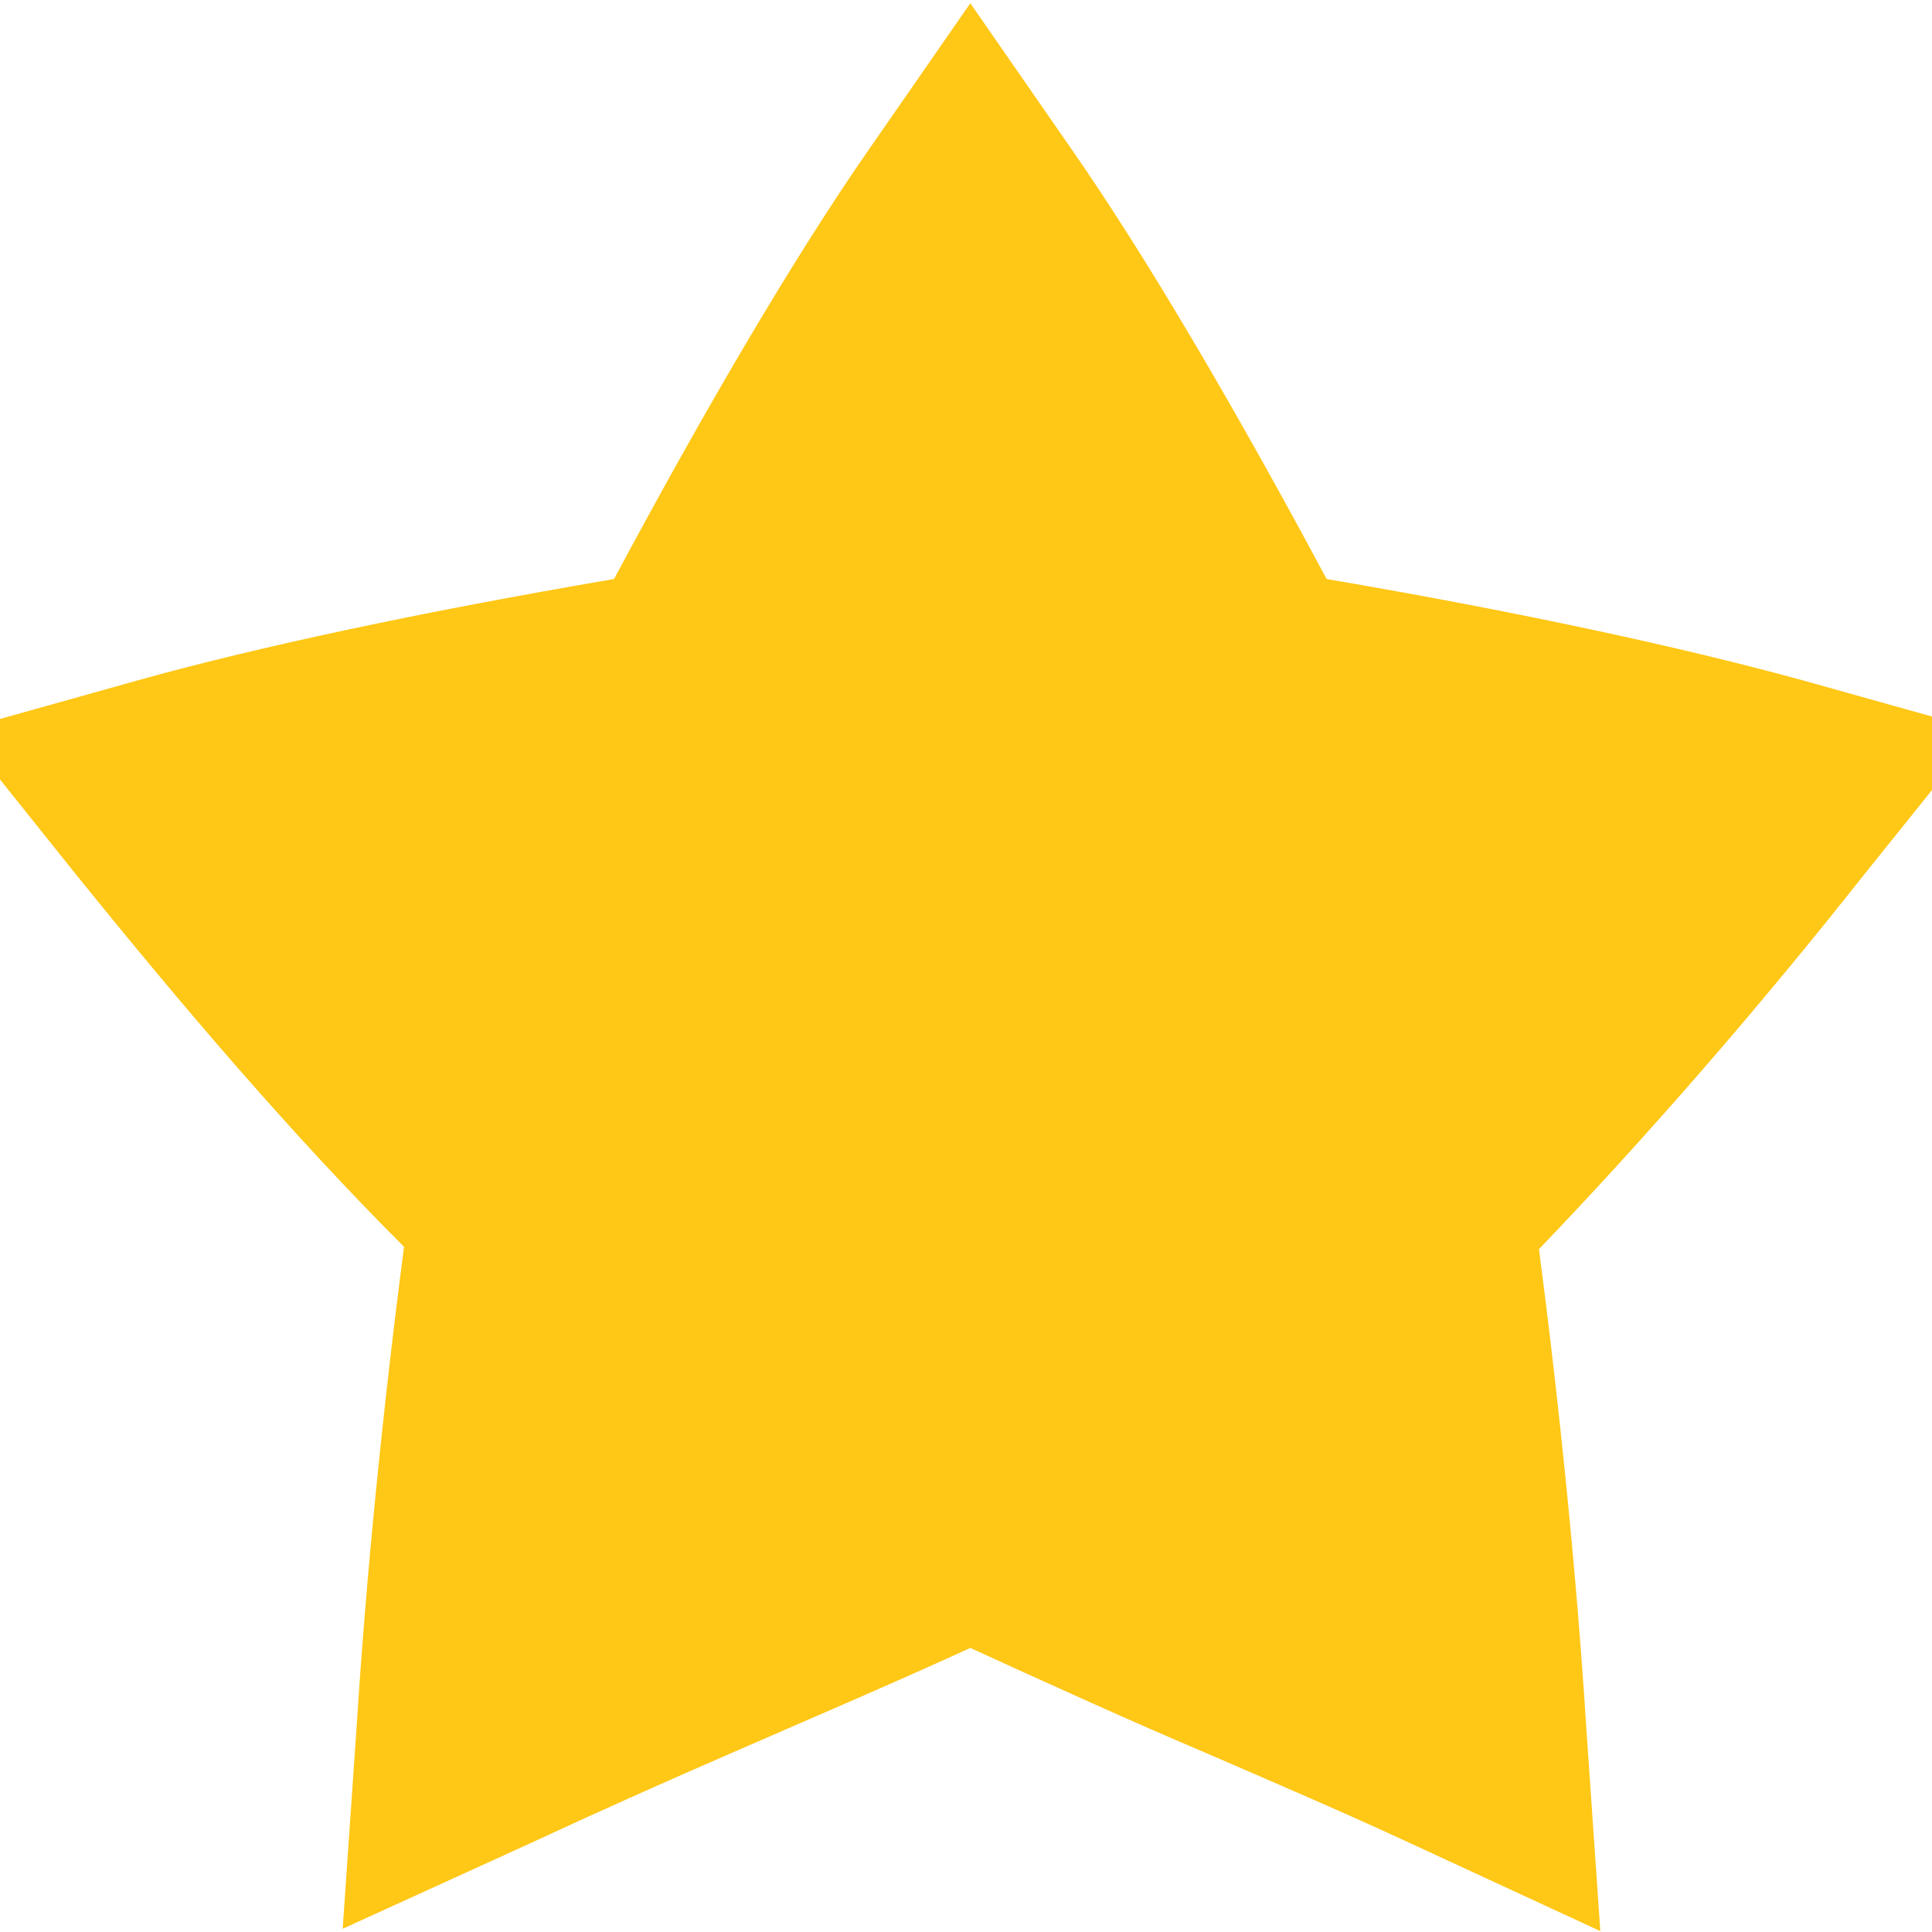 <svg xmlns="http://www.w3.org/2000/svg" xmlns:xlink="http://www.w3.org/1999/xlink" width="1080" zoomAndPan="magnify" viewBox="0 0 810 810" height="1080" preserveAspectRatio="xMidYMid meet" version="1.0"><path fill="#ffc716" d="M 591.801 773.023 C 564.102 760.164 536.406 748.289 506.727 735.43 C 474.082 721.578 441.438 706.738 406.812 690.91 C 372.188 706.738 339.543 720.59 307.887 734.441 C 278.211 747.301 249.523 760.164 221.824 773.023 L 143.672 808.641 L 149.609 722.57 C 153.566 660.242 160.488 590.992 169.395 522.727 C 121.91 475.242 76.402 421.816 30.898 365.426 L -16.586 306.07 L 57.605 285.293 C 107.07 271.441 176.316 256.602 257.438 242.754 C 295.027 172.512 332.617 108.207 364.273 62.699 L 406.812 1.359 L 449.352 62.699 C 481.008 108.207 518.598 172.512 556.188 242.754 C 637.309 256.602 705.566 271.441 756.02 285.293 L 830.211 306.07 L 781.738 366.418 C 737.223 422.809 690.727 476.23 645.223 523.719 C 654.125 591.98 661.051 661.23 665.008 723.559 L 670.941 809.629 Z M 591.801 773.023 " fill-opacity="1" fill-rule="nonzero"/></svg>